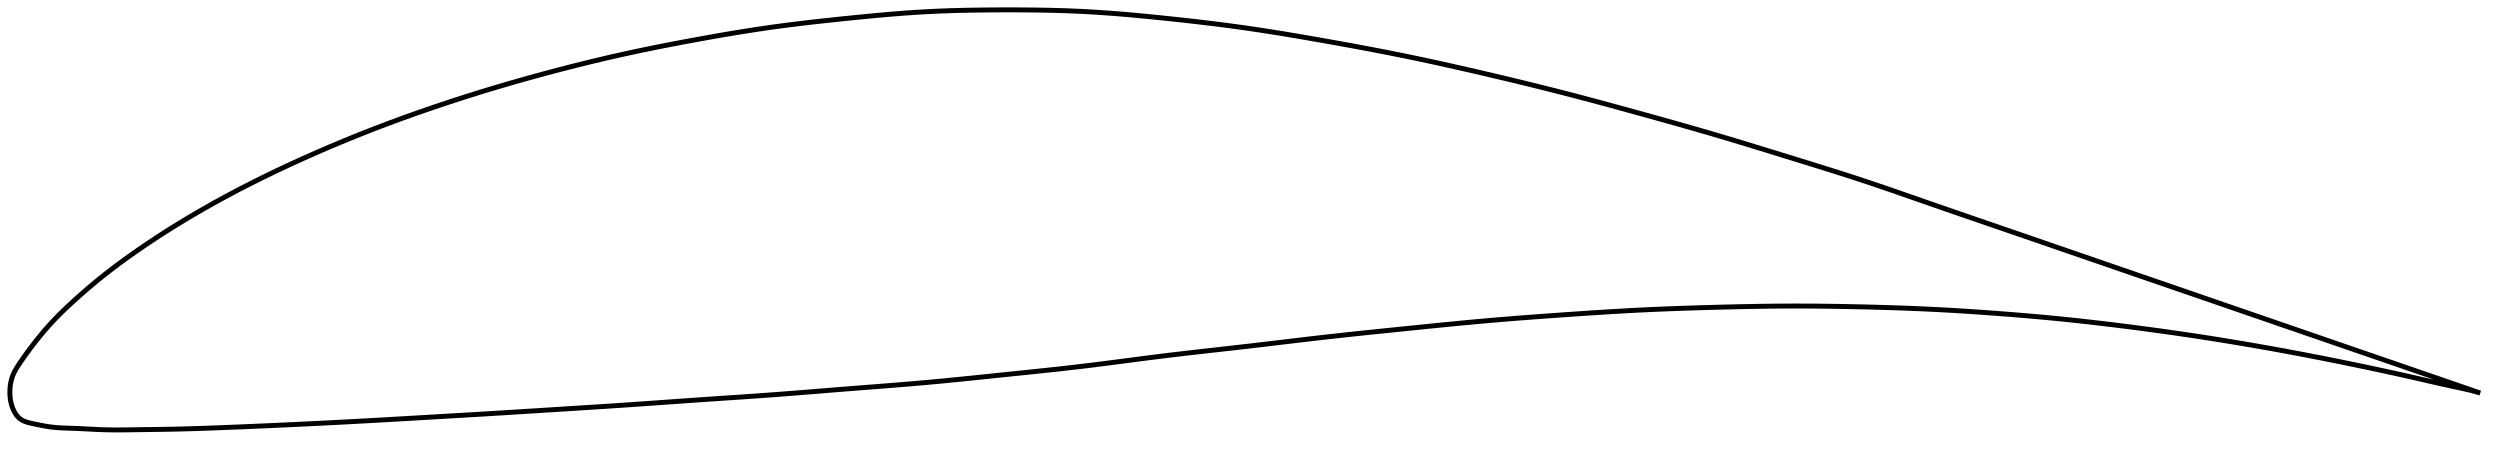 <?xml version="1.0" encoding="utf-8" ?>
<svg baseProfile="full" height="182.029" version="1.1" width="1012" xmlns="http://www.w3.org/2000/svg" xmlns:ev="http://www.w3.org/2001/xml-events" xmlns:xlink="http://www.w3.org/1999/xlink"><defs /><polygon fill="none" points="1004,159.097 1000.595,157.922 996.346,156.46 991.727,154.871 986.721,153.146 981.322,151.285 975.537,149.292 969.381,147.173 962.883,144.938 956.082,142.6 949.025,140.173 941.753,137.67 934.305,135.106 926.72,132.495 919.032,129.847 911.267,127.173 903.444,124.478 895.58,121.77 887.687,119.052 879.776,116.328 871.853,113.6 863.925,110.871 855.997,108.143 848.077,105.418 840.175,102.698 832.3,99.985 824.463,97.284 816.673,94.6 808.936,91.938 801.256,89.301 793.649,86.687 786.141,84.097 778.772,81.536 771.573,79.025 764.529,76.585 757.587,74.223 750.663,71.933 743.659,69.686 736.512,67.444 729.207,65.182 721.798,62.896 714.385,60.609 707.039,58.36 699.77,56.164 692.54,54.025 685.277,51.924 677.932,49.839 670.492,47.758 662.993,45.68 655.509,43.622 648.1,41.608 640.783,39.653 633.538,37.76 626.317,35.923 619.072,34.126 611.783,32.359 604.46,30.62 597.142,28.912 589.885,27.252 582.712,25.651 575.616,24.116 568.563,22.645 561.495,21.23 554.367,19.857 547.165,18.515 539.913,17.2 532.677,15.917 525.536,14.683 518.532,13.516 511.659,12.425 504.877,11.413 498.121,10.478 491.326,9.606 484.46,8.785 477.535,8.01 470.606,7.275 463.764,6.589 457.077,5.968 450.559,5.427 444.178,4.974 437.874,4.614 431.564,4.348 425.172,4.164 418.658,4.053 412.02,4.002 405.307,4.0 398.617,4.041 392.034,4.135 385.581,4.293 379.236,4.528 372.937,4.852 366.593,5.273 360.122,5.786 353.476,6.382 346.655,7.046 339.727,7.754 332.815,8.49 326.008,9.262 319.332,10.078 312.759,10.954 306.22,11.907 299.641,12.941 292.978,14.055 286.224,15.24 279.413,16.48 272.617,17.761 265.888,19.081 259.247,20.444 252.682,21.857 246.161,23.333 239.649,24.874 233.128,26.483 226.597,28.156 220.069,29.888 213.566,31.672 207.101,33.506 200.685,35.389 194.316,37.321 187.996,39.303 181.725,41.335 175.505,43.416 169.345,45.546 163.249,47.721 157.221,49.943 151.262,52.213 145.368,54.531 139.537,56.899 133.772,59.313 128.08,61.767 122.474,64.256 116.968,66.772 111.571,69.312 106.294,71.871 101.143,74.446 96.124,77.033 91.243,79.627 86.506,82.224 81.918,84.818 77.484,87.4 73.211,89.964 69.103,92.502 65.163,95.006 61.398,97.468 57.811,99.879 54.407,102.232 51.186,104.519 48.145,106.742 45.277,108.902 42.574,111.001 40.022,113.044 37.612,115.031 35.335,116.959 33.185,118.825 31.156,120.625 29.243,122.358 27.443,124.026 25.754,125.635 24.168,127.191 22.679,128.7 21.282,130.168 19.968,131.599 18.73,132.995 17.561,134.356 16.454,135.681 15.404,136.971 14.407,138.225 13.459,139.444 12.555,140.627 11.694,141.778 10.872,142.897 10.088,143.986 9.338,145.046 8.622,146.078 7.937,147.084 7.29,148.066 6.689,149.031 6.144,149.983 5.66,150.926 5.242,151.866 4.894,152.806 4.614,153.746 4.393,154.683 4.226,155.615 4.108,156.54 4.034,157.458 4.0,158.368 4.004,159.269 4.044,160.162 4.122,161.049 4.242,161.931 4.408,162.808 4.622,163.682 4.888,164.551 5.21,165.413 5.591,166.261 6.031,167.081 6.534,167.857 7.102,168.575 7.741,169.221 8.456,169.78 9.251,170.245 10.124,170.629 11.066,170.947 12.071,171.215 13.127,171.454 14.217,171.686 15.332,171.919 16.472,172.15 17.638,172.372 18.833,172.581 20.061,172.77 21.328,172.931 22.641,173.06 24.006,173.16 25.429,173.237 26.914,173.297 28.468,173.348 30.093,173.401 31.793,173.469 33.571,173.554 35.43,173.651 37.376,173.754 39.416,173.855 41.558,173.941 43.816,174 46.208,174.029 48.756,174.029 51.483,174.005 54.415,173.964 57.574,173.919 60.973,173.873 64.62,173.821 68.526,173.757 72.706,173.668 77.191,173.548 82.016,173.394 87.211,173.207 92.789,172.991 98.743,172.748 105.048,172.477 111.669,172.183 118.573,171.865 125.72,171.523 133.07,171.157 140.591,170.765 148.254,170.349 156.044,169.911 163.947,169.454 171.943,168.987 179.996,168.517 188.069,168.046 196.14,167.568 204.213,167.075 212.304,166.569 220.416,166.055 228.528,165.541 236.604,165.031 244.618,164.519 252.565,163.995 260.463,163.45 268.337,162.892 276.194,162.333 284.027,161.787 291.812,161.261 299.532,160.742 307.191,160.213 314.81,159.657 322.427,159.066 330.066,158.452 337.728,157.831 345.381,157.222 352.977,156.632 360.484,156.046 367.904,155.444 375.275,154.806 382.659,154.114 390.112,153.375 397.656,152.6 405.269,151.81 412.878,151.024 420.4,150.242 427.789,149.45 435.04,148.634 442.182,147.777 449.261,146.879 456.325,145.958 463.409,145.035 470.542,144.131 477.742,143.265 485.019,142.428 492.37,141.602 499.786,140.769 507.244,139.91 514.72,139.026 522.201,138.132 529.692,137.245 537.216,136.379 544.813,135.543 552.515,134.726 560.323,133.919 568.198,133.116 576.064,132.314 583.843,131.531 591.508,130.782 599.075,130.078 606.603,129.423 614.16,128.812 621.785,128.231 629.473,127.675 637.173,127.137 644.806,126.624 652.33,126.15 659.746,125.724 667.098,125.354 674.455,125.038 681.867,124.768 689.345,124.533 696.856,124.328 704.33,124.149 711.712,124.008 718.993,123.914 726.202,123.876 733.399,123.898 740.637,123.974 747.932,124.096 755.263,124.257 762.572,124.452 769.812,124.685 776.975,124.966 784.087,125.303 791.199,125.7 798.35,126.154 805.546,126.658 812.756,127.202 819.934,127.786 827.055,128.413 834.131,129.094 841.2,129.834 848.301,130.635 855.448,131.488 862.623,132.387 869.794,133.325 876.936,134.304 884.044,135.326 891.124,136.391 898.181,137.5 905.218,138.651 912.231,139.844 919.217,141.075 926.165,142.343 933.061,143.641 939.877,144.963 946.576,146.299 953.118,147.638 959.462,148.967 965.572,150.278 971.428,151.565 977.018,152.824 982.34,154.047 987.387,155.202 992.134,156.255 996.557,157.191 1000.65,158.125 1004,159.097" stroke="black" stroke-width="2.0" /></svg>